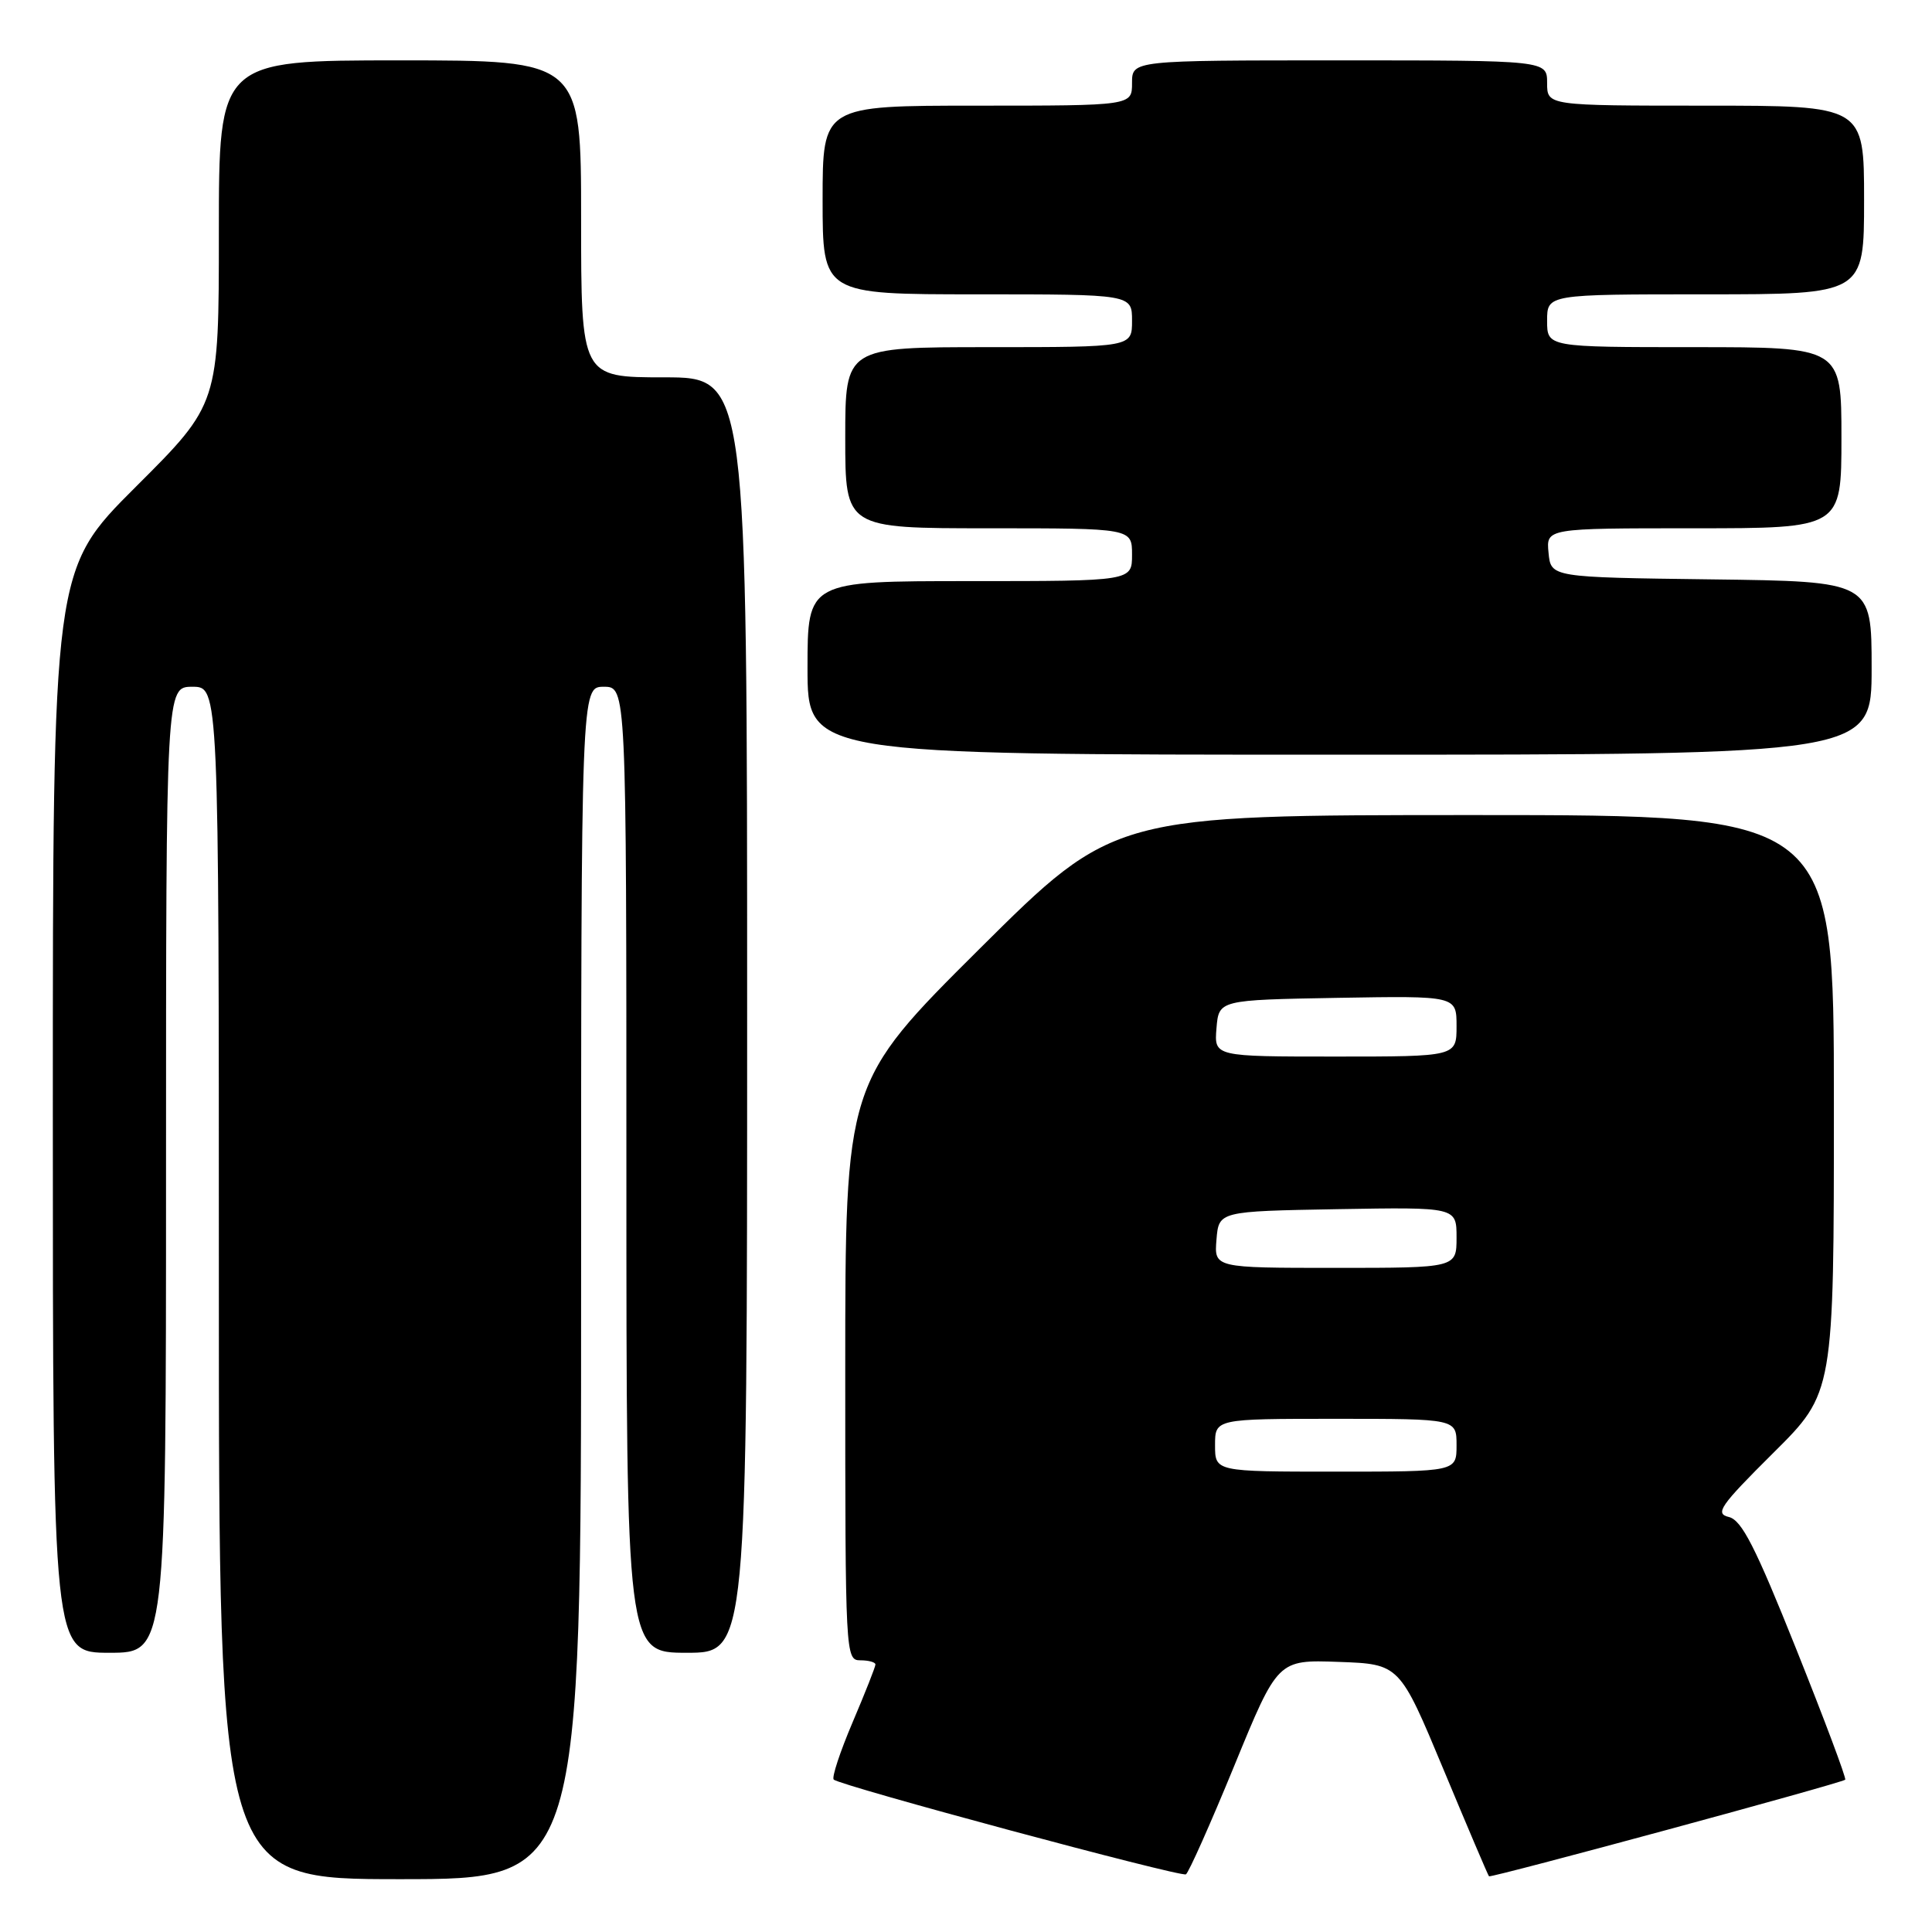 <?xml version="1.0" encoding="UTF-8" standalone="no"?>
<!DOCTYPE svg PUBLIC "-//W3C//DTD SVG 1.1//EN" "http://www.w3.org/Graphics/SVG/1.1/DTD/svg11.dtd" >
<svg xmlns="http://www.w3.org/2000/svg" xmlns:xlink="http://www.w3.org/1999/xlink" version="1.1" viewBox="0 0 256 256">
 <g >
 <path fill="currentColor"
d=" M 77.00 170.00 C 77.00 91.00 77.00 91.00 80.00 91.00 C 83.00 91.00 83.00 91.00 83.00 155.00 C 83.00 219.00 83.00 219.00 91.00 219.00 C 99.00 219.00 99.00 219.00 99.00 134.50 C 99.00 50.00 99.00 50.00 88.00 50.00 C 77.00 50.00 77.00 50.00 77.00 29.00 C 77.00 8.00 77.00 8.00 53.00 8.00 C 29.00 8.00 29.00 8.00 29.00 30.77 C 29.00 53.53 29.00 53.53 18.00 64.50 C 7.00 75.47 7.00 75.47 7.00 147.23 C 7.00 219.00 7.00 219.00 14.50 219.00 C 22.00 219.00 22.00 219.00 22.00 155.00 C 22.00 91.00 22.00 91.00 25.50 91.00 C 29.00 91.00 29.00 91.00 29.00 170.00 C 29.00 249.00 29.00 249.00 53.00 249.00 C 77.00 249.00 77.00 249.00 77.00 170.00 Z  M 163.55 233.97 C 169.31 219.92 169.31 219.92 177.38 220.21 C 185.45 220.50 185.45 220.50 191.27 234.46 C 194.47 242.14 197.18 248.51 197.30 248.62 C 197.55 248.87 244.08 236.26 244.50 235.82 C 244.67 235.64 241.75 227.86 238.01 218.51 C 232.60 204.98 230.79 201.42 229.08 201.01 C 227.20 200.56 227.91 199.54 234.97 192.52 C 243.00 184.55 243.00 184.55 243.00 146.27 C 243.00 108.00 243.00 108.00 195.31 108.00 C 147.63 108.00 147.63 108.00 129.81 125.71 C 112.00 143.43 112.00 143.43 112.00 181.71 C 112.00 219.33 112.03 220.00 114.00 220.00 C 115.10 220.00 116.00 220.25 116.00 220.55 C 116.00 220.86 114.64 224.30 112.98 228.20 C 111.32 232.10 110.19 235.52 110.47 235.80 C 111.26 236.60 156.42 248.75 157.14 248.36 C 157.49 248.17 160.38 241.70 163.55 233.97 Z  M 248.00 88.52 C 248.00 77.04 248.00 77.04 226.75 76.77 C 205.50 76.50 205.50 76.50 205.19 73.25 C 204.87 70.00 204.87 70.00 224.44 70.00 C 244.00 70.00 244.00 70.00 244.00 58.00 C 244.00 46.00 244.00 46.00 224.50 46.00 C 205.00 46.00 205.00 46.00 205.00 42.50 C 205.00 39.00 205.00 39.00 226.00 39.00 C 247.00 39.00 247.00 39.00 247.00 26.50 C 247.00 14.00 247.00 14.00 226.00 14.00 C 205.00 14.00 205.00 14.00 205.00 11.00 C 205.00 8.00 205.00 8.00 177.50 8.00 C 150.00 8.00 150.00 8.00 150.00 11.00 C 150.00 14.00 150.00 14.00 129.50 14.00 C 109.00 14.00 109.00 14.00 109.00 26.50 C 109.00 39.00 109.00 39.00 129.50 39.00 C 150.00 39.00 150.00 39.00 150.00 42.50 C 150.00 46.00 150.00 46.00 131.00 46.00 C 112.00 46.00 112.00 46.00 112.00 58.00 C 112.00 70.00 112.00 70.00 131.00 70.00 C 150.00 70.00 150.00 70.00 150.00 73.50 C 150.00 77.00 150.00 77.00 128.50 77.00 C 107.00 77.00 107.00 77.00 107.00 88.50 C 107.00 100.00 107.00 100.00 177.50 100.00 C 248.00 100.00 248.00 100.00 248.00 88.52 Z  M 161.00 191.50 C 161.00 188.00 161.00 188.00 177.00 188.00 C 193.00 188.00 193.00 188.00 193.00 191.50 C 193.00 195.00 193.00 195.00 177.00 195.00 C 161.00 195.00 161.00 195.00 161.00 191.50 Z  M 161.19 164.25 C 161.50 160.50 161.50 160.50 177.25 160.22 C 193.00 159.95 193.00 159.95 193.00 163.97 C 193.00 168.00 193.00 168.00 176.94 168.00 C 160.88 168.00 160.88 168.00 161.19 164.25 Z  M 161.19 136.25 C 161.50 132.50 161.50 132.50 177.25 132.22 C 193.00 131.95 193.00 131.95 193.00 135.97 C 193.00 140.00 193.00 140.00 176.94 140.00 C 160.88 140.00 160.88 140.00 161.19 136.25 Z "/>
</g>
</svg>
